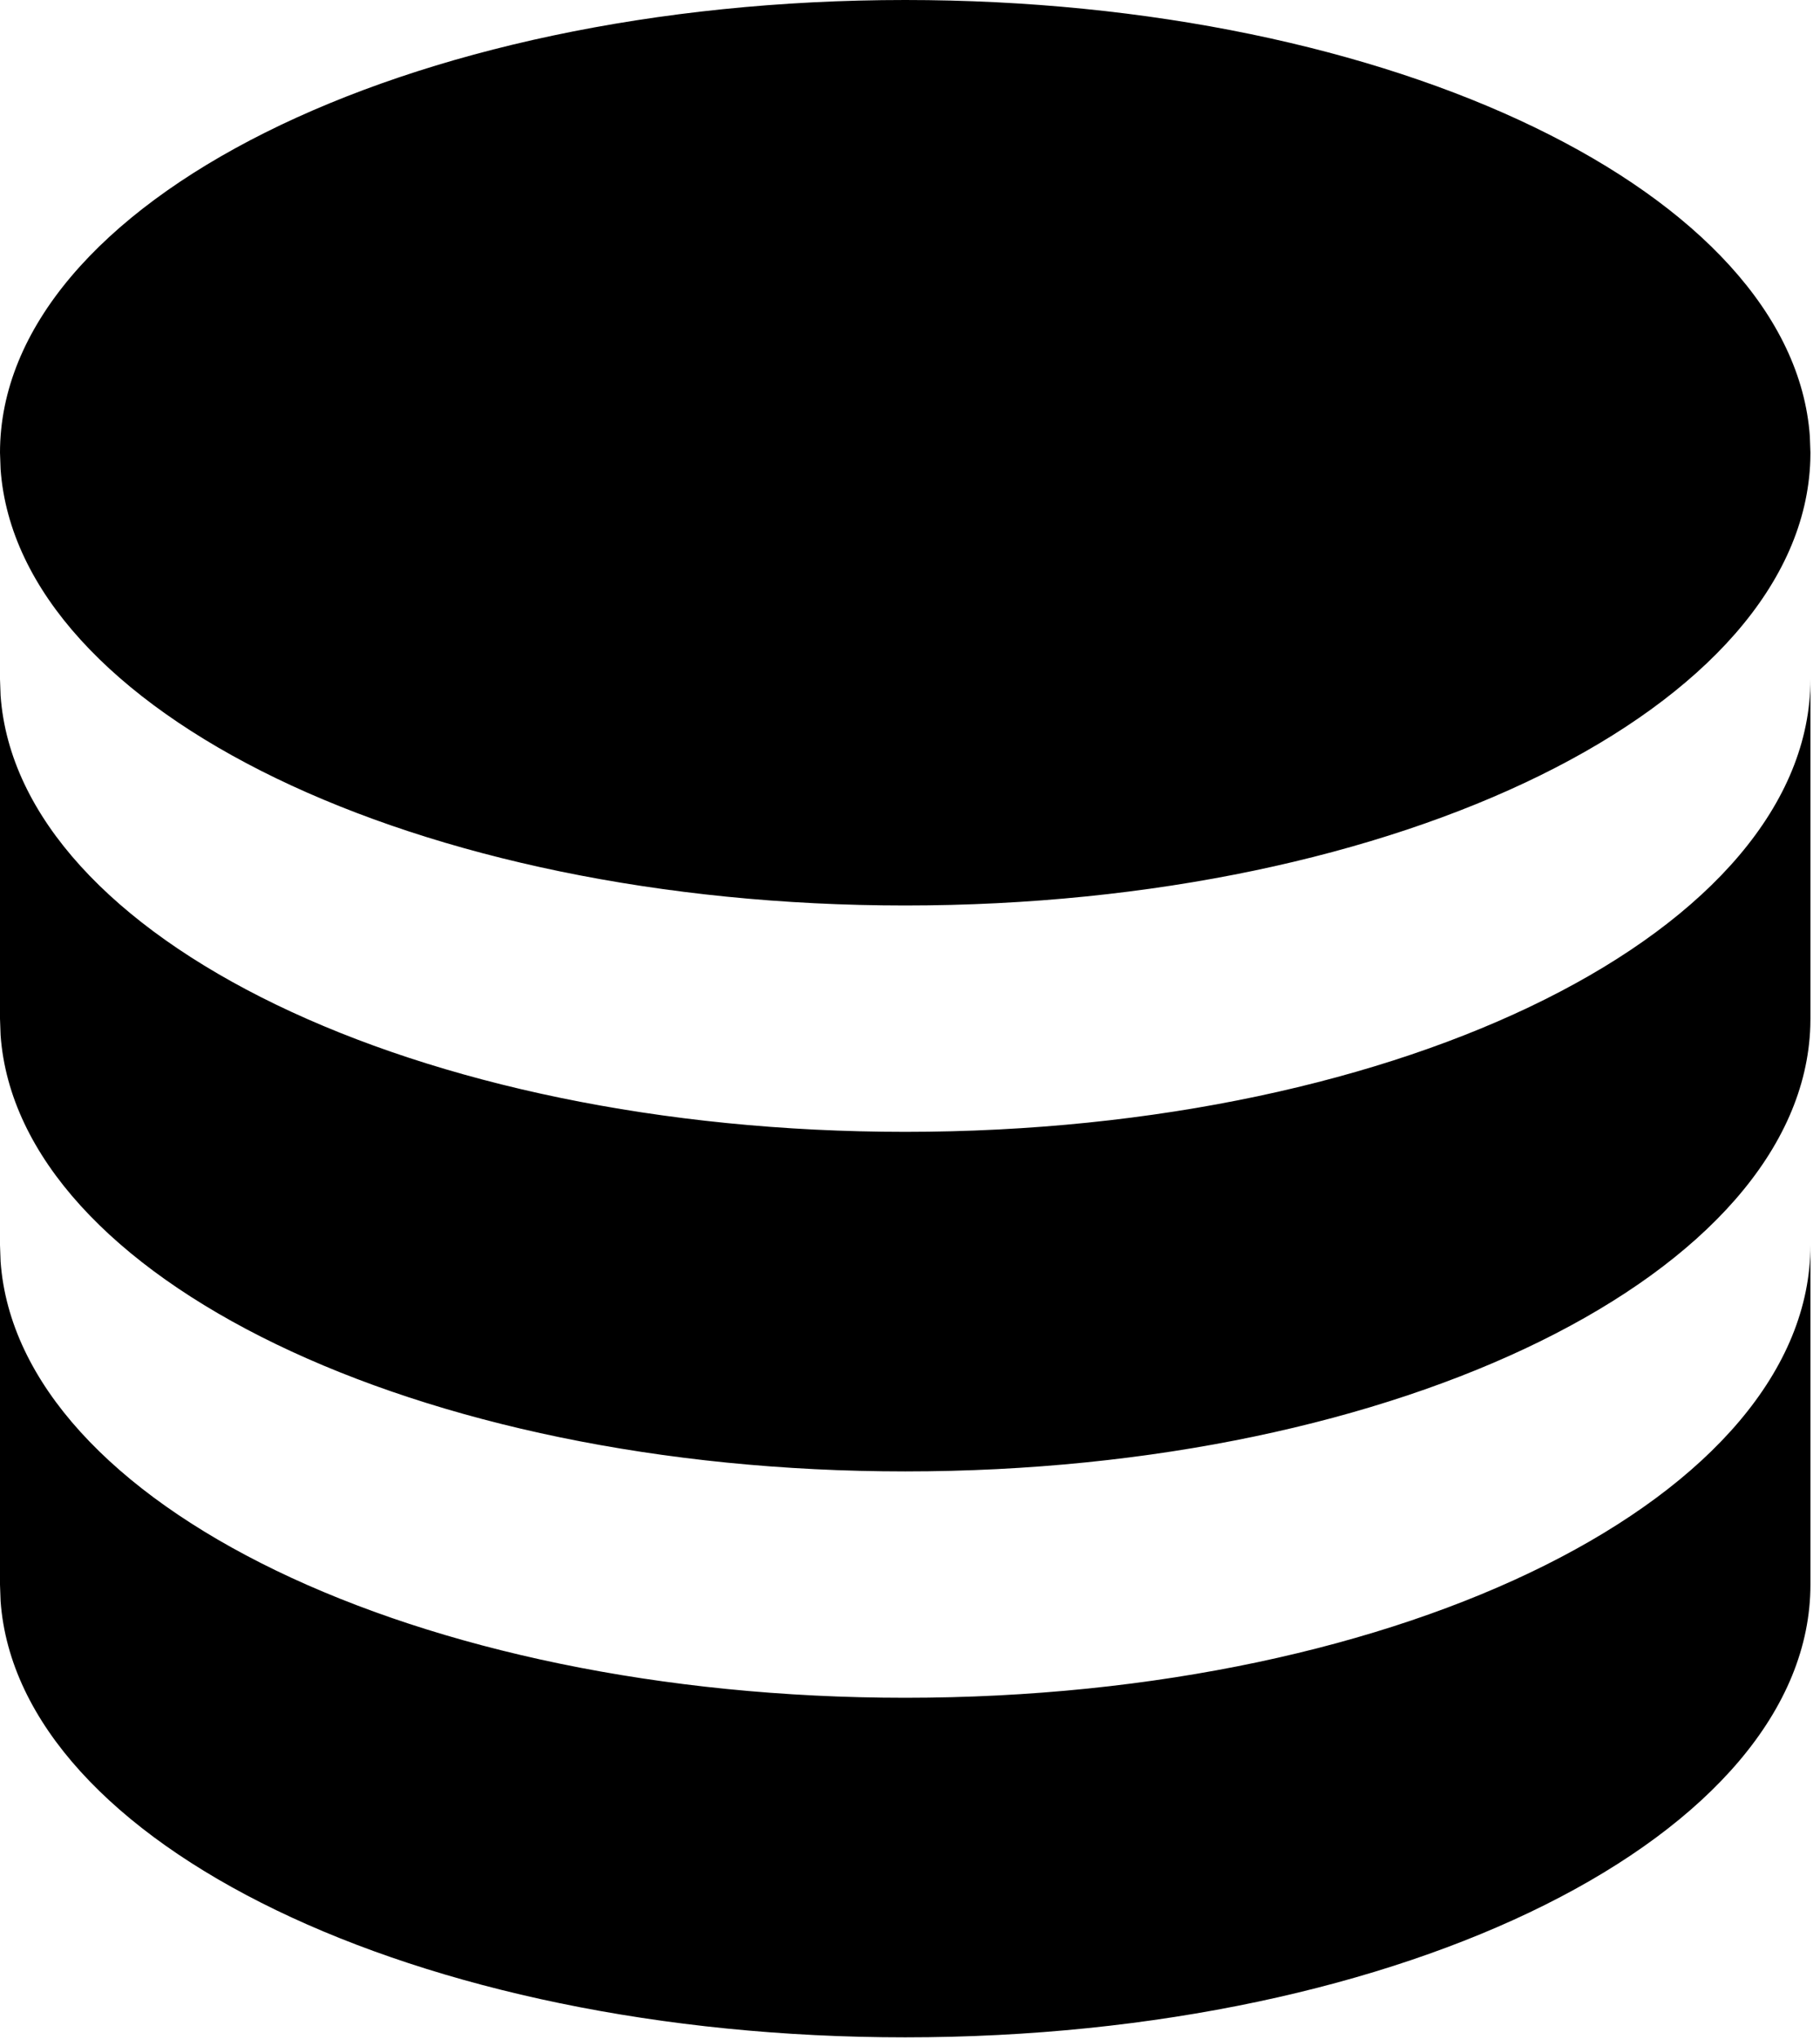 <?xml version="1.0" encoding="UTF-8" standalone="no"?>
<!DOCTYPE svg PUBLIC "-//W3C//DTD SVG 1.1//EN" "http://www.w3.org/Graphics/SVG/1.1/DTD/svg11.dtd">
<svg width="100%" height="100%" viewBox="0 0 175 196" version="1.1" xmlns="http://www.w3.org/2000/svg" xmlns:xlink="http://www.w3.org/1999/xlink" xml:space="preserve" xmlns:serif="http://www.serif.com/" style="fill-rule:evenodd;clip-rule:evenodd;stroke-linejoin:round;stroke-miterlimit:2;">
    <g transform="matrix(1,0,0,1,3529,-3682.04)">
        <g id="api" transform="matrix(0.51,0,0,0.51,-3529,3682.04)">
            <path d="M341.333,234.667L341.333,298.667C341.333,345.795 264.923,384 170.667,384C78.505,384 3.405,347.474 0.113,301.795L0,298.667L0,234.667L0.113,237.795C3.405,283.474 78.505,320 170.667,320C264.923,320 341.333,281.795 341.333,234.667ZM0.113,131.128C3.405,176.807 78.505,213.333 170.667,213.333C264.923,213.333 341.333,175.128 341.333,128L341.333,192L341.31,193.411C339.803,239.889 263.981,277.333 170.667,277.333C78.505,277.333 3.405,240.807 0.113,195.128L0,192L0,128L0.113,131.128ZM170.667,0C262.829,0 337.929,36.526 341.221,82.205L341.333,85.333L341.31,86.744C339.803,133.222 263.981,170.667 170.667,170.667C78.505,170.667 3.405,134.141 0.113,88.462L0,85.333C0,38.205 76.41,0 170.667,0Z"/>
        </g>
    </g>
</svg>
